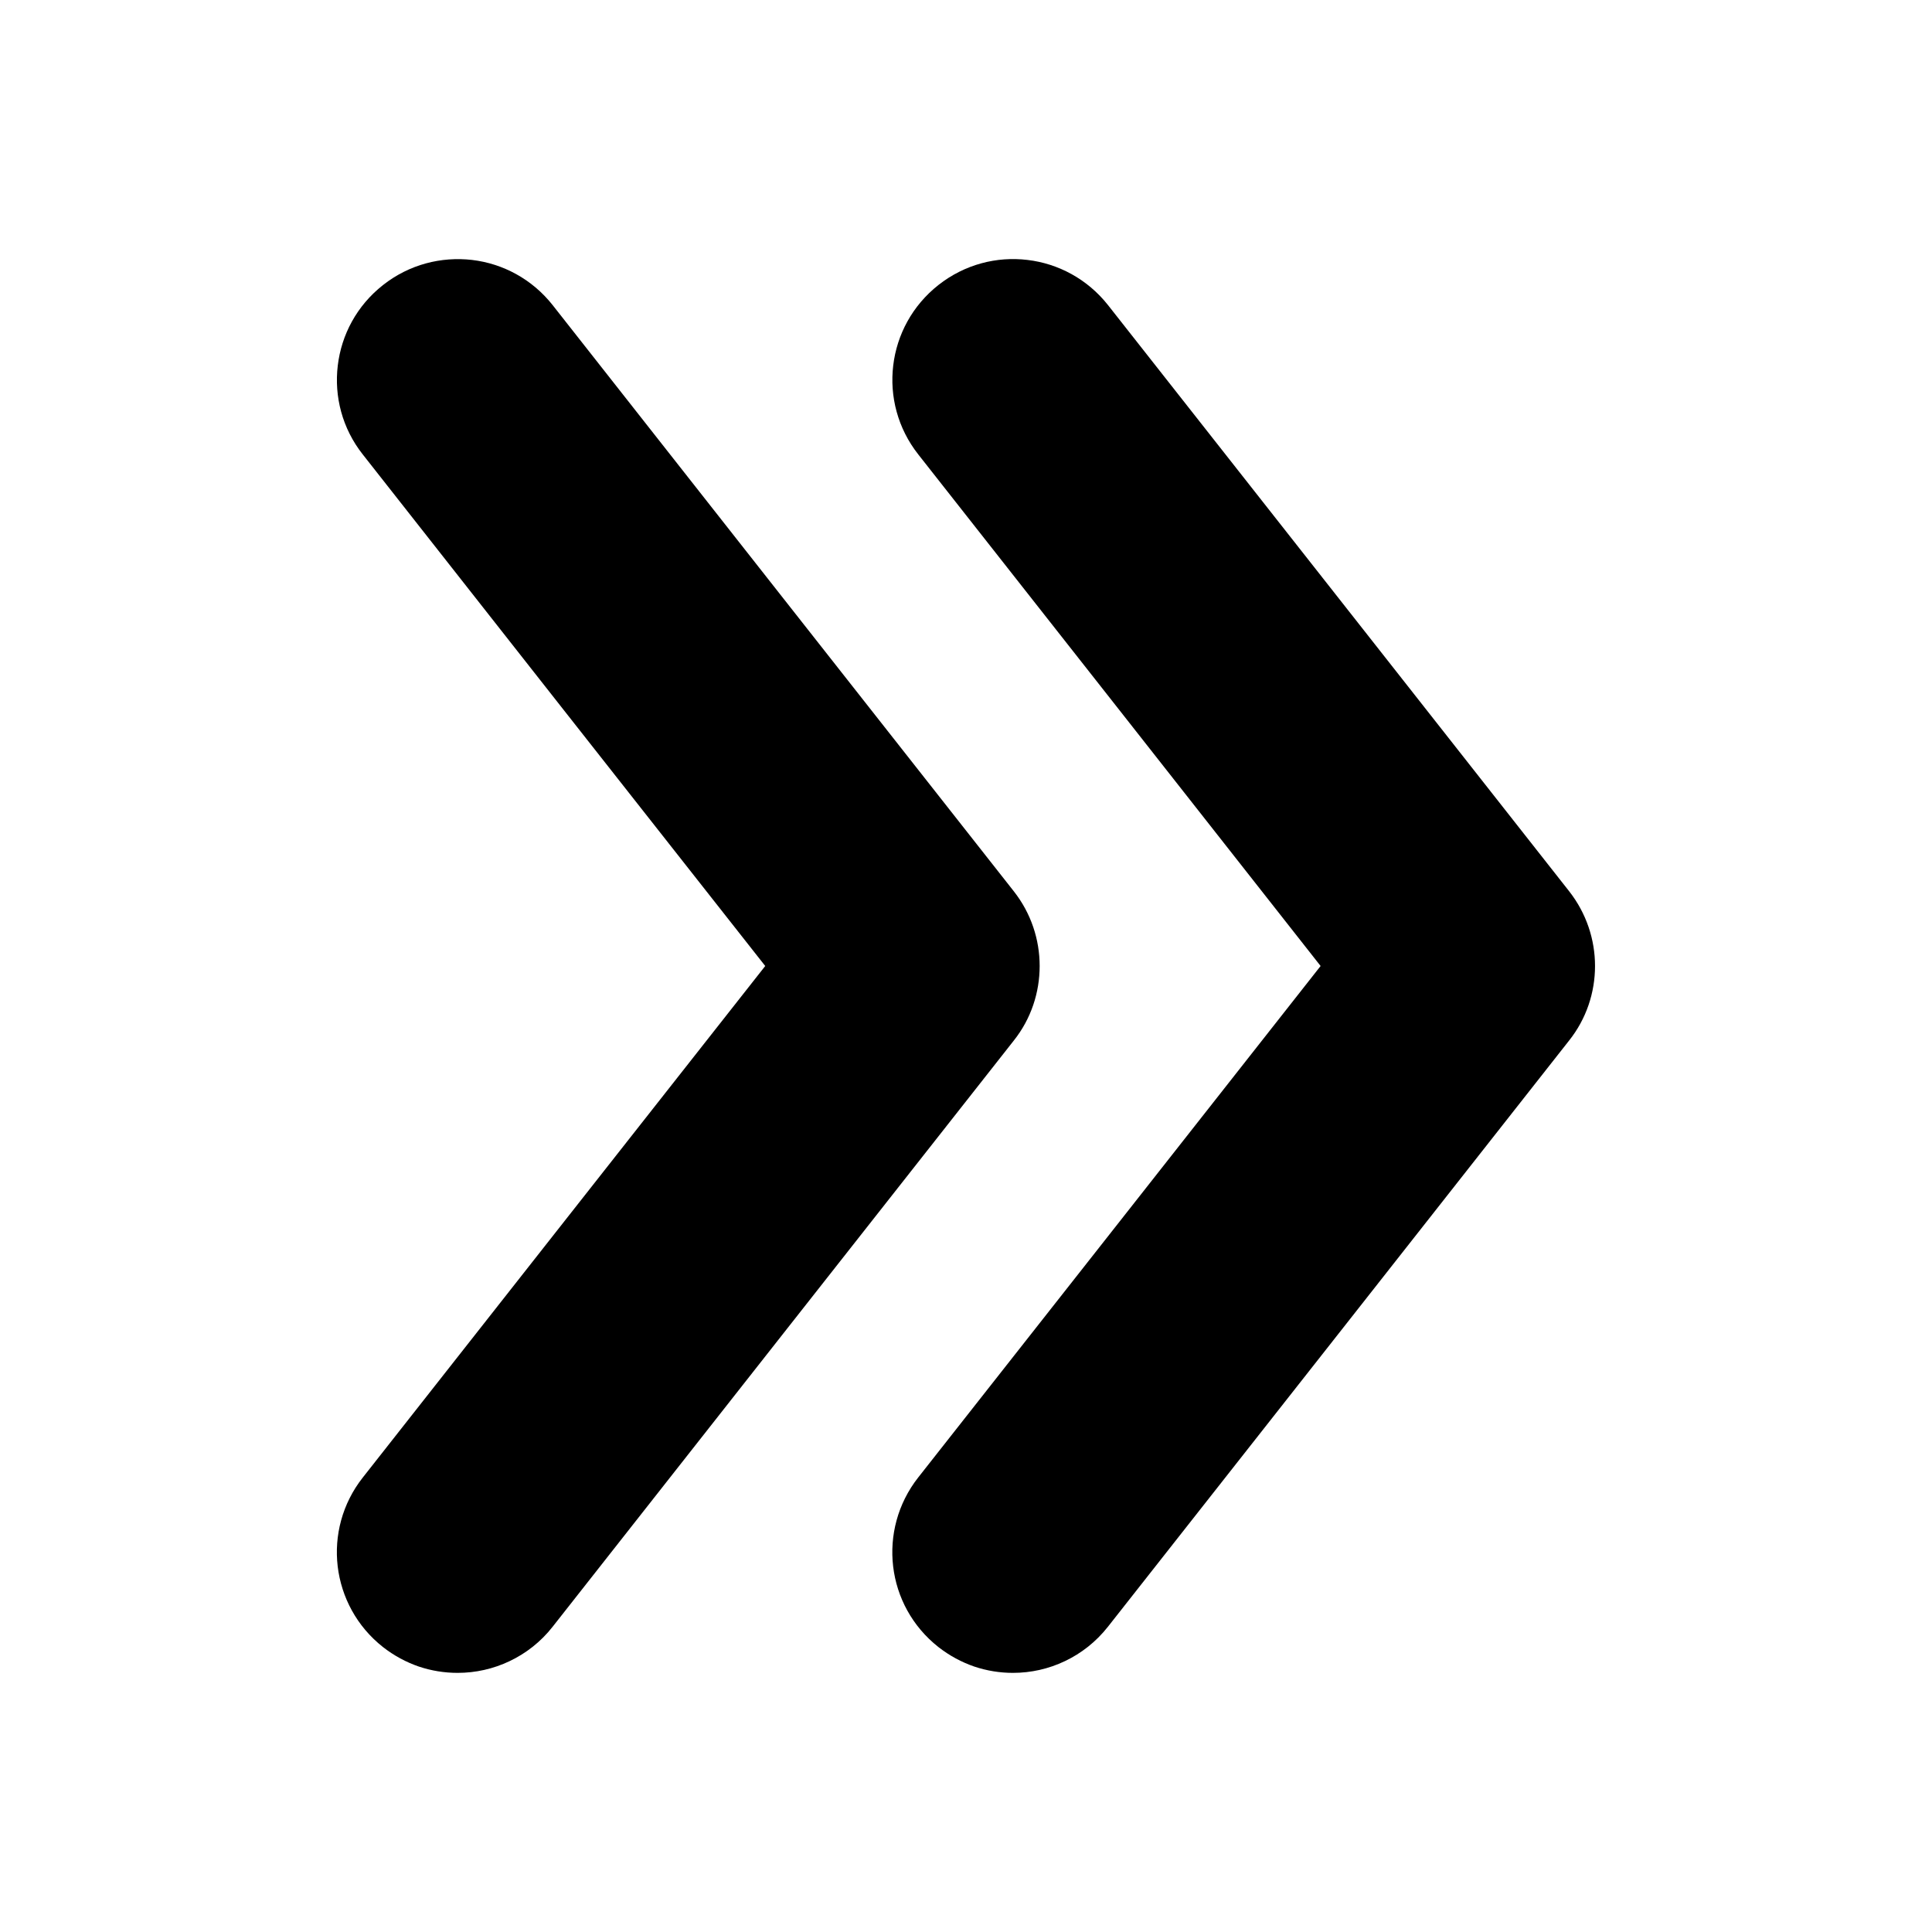 <?xml version="1.0" encoding="utf-8"?>
<!-- Generator: Adobe Illustrator 16.0.5, SVG Export Plug-In . SVG Version: 6.00 Build 0)  -->
<!DOCTYPE svg PUBLIC "-//W3C//DTD SVG 1.1//EN" "http://www.w3.org/Graphics/SVG/1.1/DTD/svg11.dtd">
<svg version="1.1" id="Layer_1" xmlns="http://www.w3.org/2000/svg" xmlns:xlink="http://www.w3.org/1999/xlink" x="0px" y="0px"
	 width="24px" height="24px" viewBox="0 0 24 24" enable-background="new 0 0 24 24" xml:space="preserve">
<g>
	<path d="M12.915,12c0-0.327-0.106-0.655-0.321-0.928l-2.865-3.641l-2.864-3.641
		c-0.256-0.324-0.619-0.516-1.001-0.561C5.482,3.185,5.084,3.284,4.758,3.541
		c-0.326,0.256-0.517,0.619-0.562,1C4.15,4.923,4.25,5.321,4.507,5.646l2.499,3.178
		L9.506,12l-2.5,3.177l-2.499,3.177C4.25,18.68,4.15,19.078,4.195,19.459
		c0.046,0.381,0.236,0.744,0.562,1.001c0.138,0.108,0.288,0.188,0.444,0.242
		C5.359,20.755,5.521,20.781,5.685,20.781c0.222,0,0.443-0.049,0.646-0.146
		c0.202-0.096,0.387-0.239,0.534-0.427l2.864-3.641l2.865-3.641
		C12.809,12.656,12.915,12.328,12.915,12z"/>
	<path d="M19.493,11.072l-2.864-3.641l-2.865-3.641c-0.256-0.324-0.619-0.516-1-0.561
		c-0.381-0.046-0.779,0.054-1.106,0.311c-0.325,0.256-0.517,0.619-0.562,1
		c-0.046,0.382,0.055,0.78,0.311,1.105l2.5,3.178L16.405,12L13.906,15.177l-2.5,3.177
		c-0.256,0.326-0.356,0.725-0.311,1.105c0.045,0.381,0.236,0.744,0.562,1.001
		c0.138,0.108,0.288,0.188,0.444,0.242c0.157,0.053,0.32,0.079,0.482,0.079
		c0.223,0,0.443-0.049,0.646-0.146c0.202-0.096,0.386-0.239,0.534-0.427
		l2.865-3.641l2.864-3.641C19.707,12.656,19.814,12.328,19.814,12
		C19.814,11.673,19.707,11.345,19.493,11.072z"/>
</g>
</svg>
